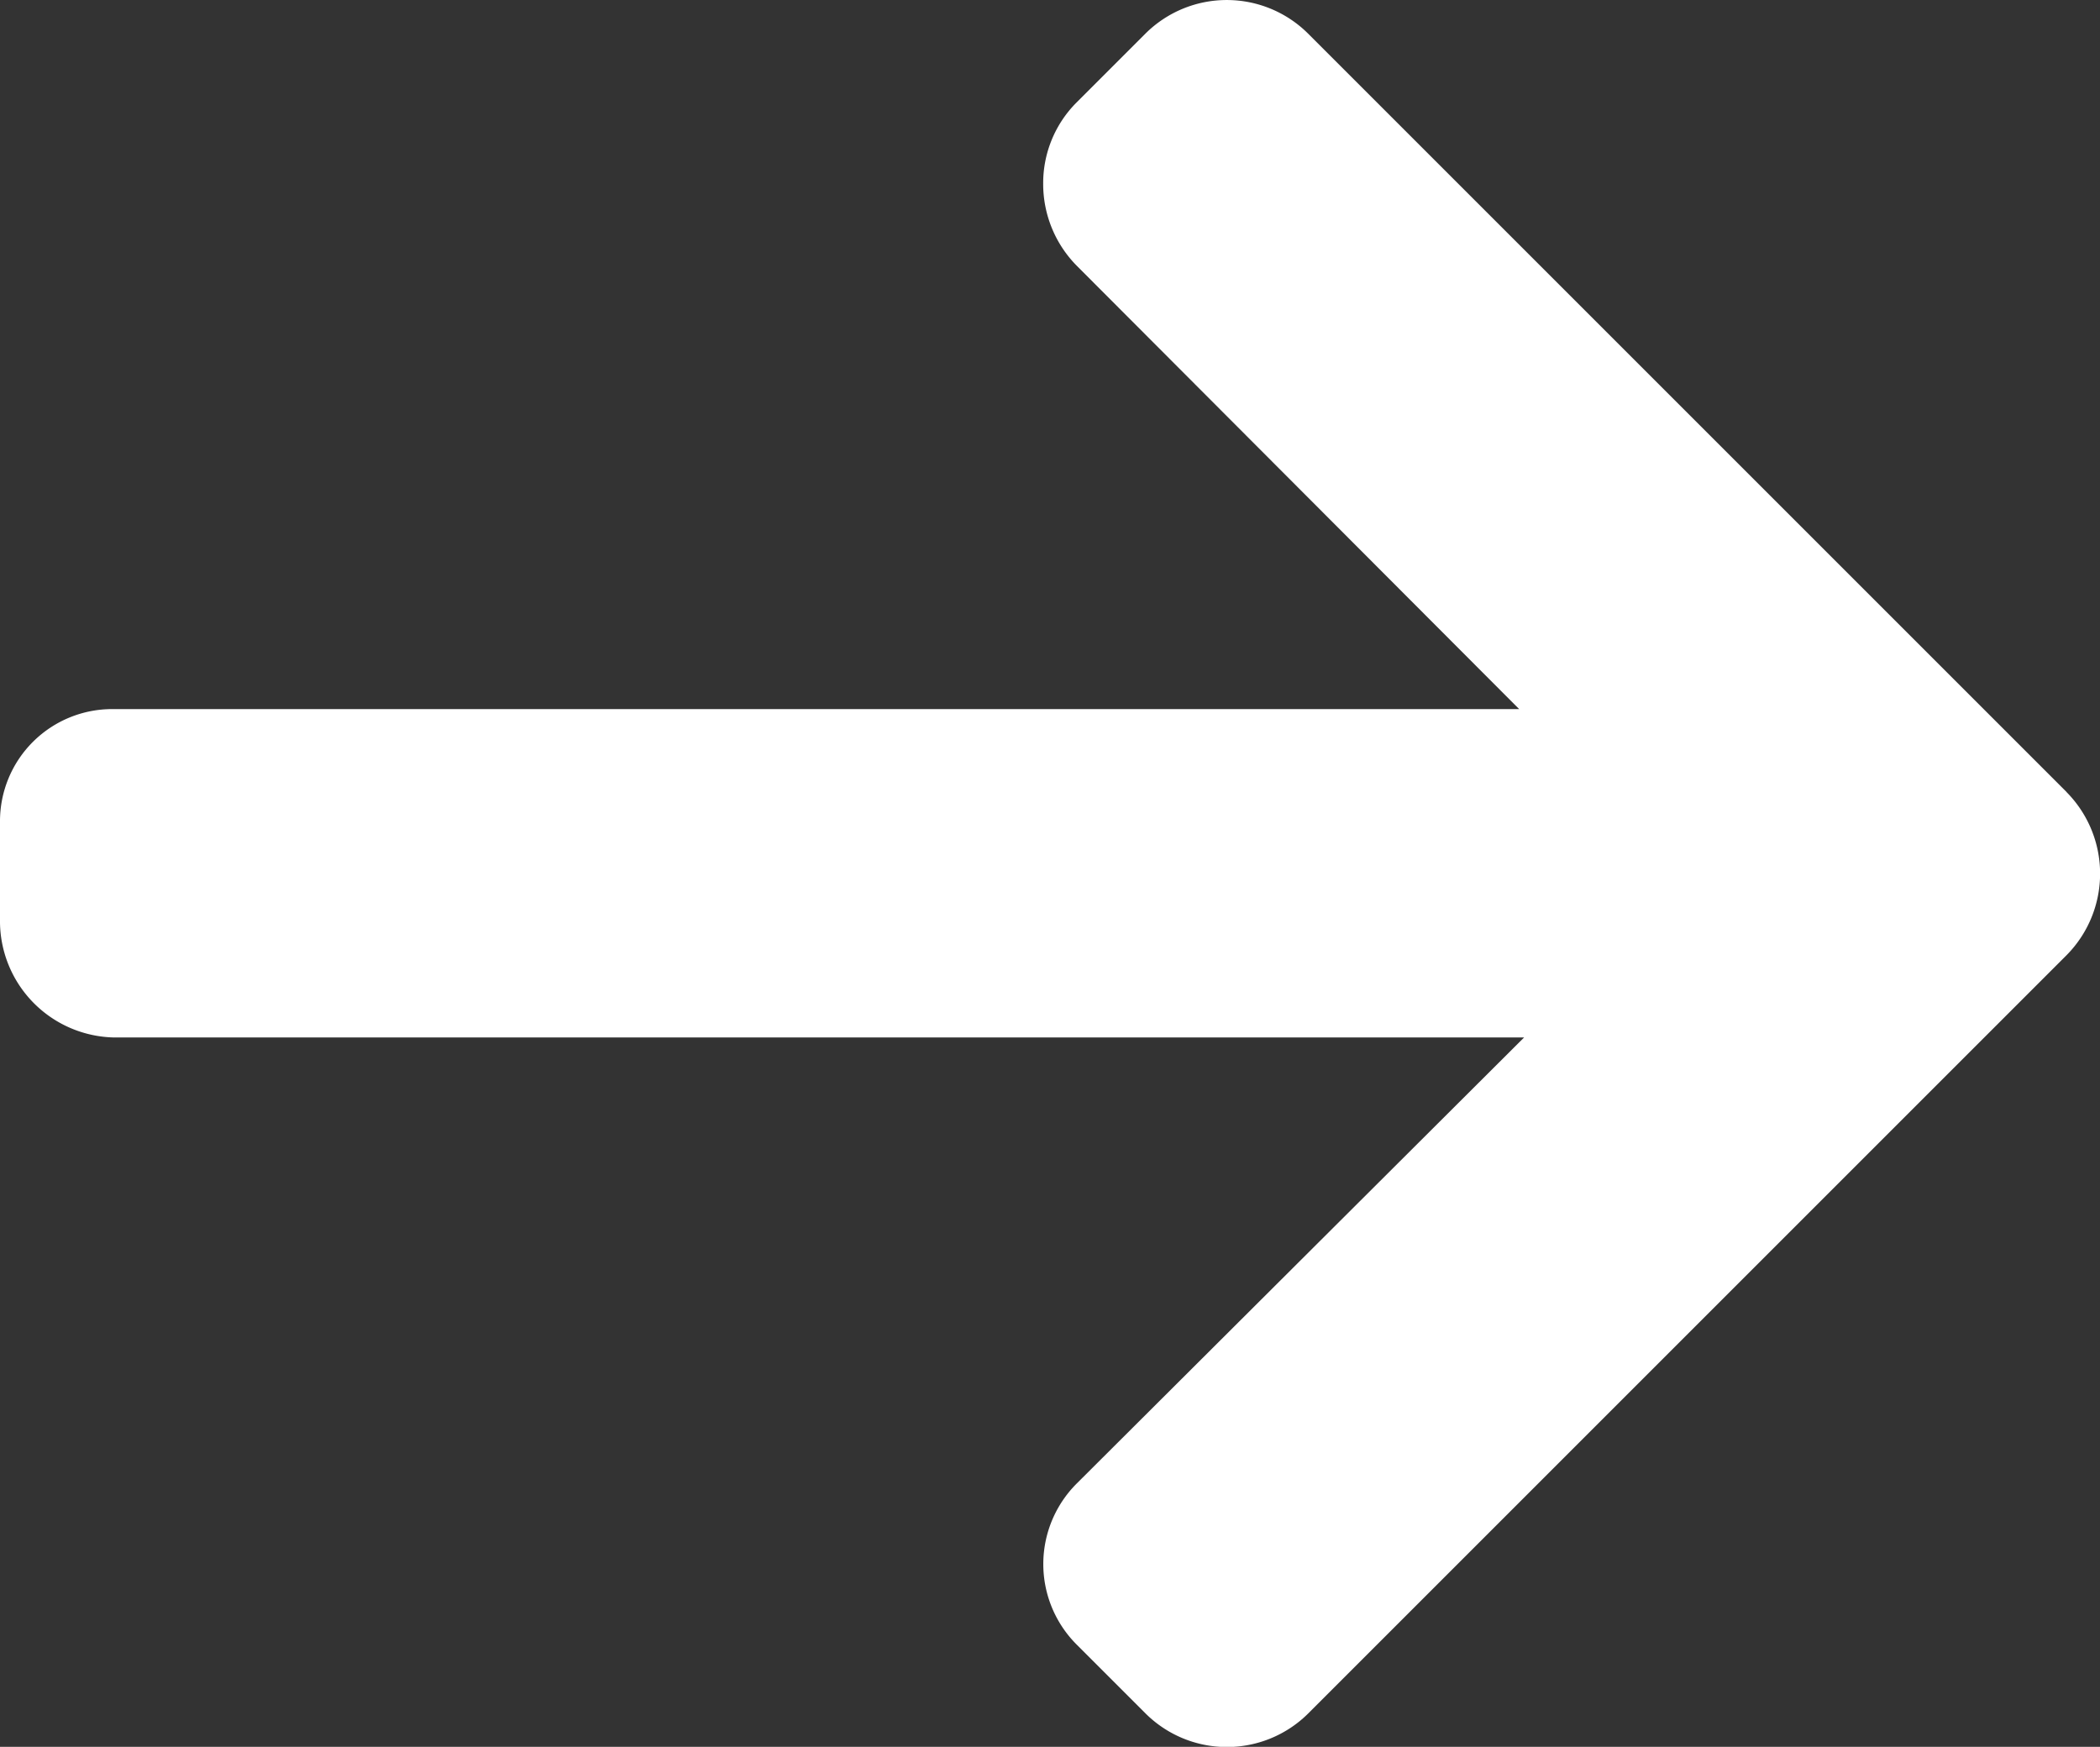 <svg xmlns="http://www.w3.org/2000/svg" width="36.662" height="30.5" viewBox="0 0 36.662 30.5"><rect x="0" y="0" width="36.662" height="30.5" fill="#333333" stroke="none"/><path d="M36.076,55.172l-13.24-13.24a2.012,2.012,0,0,0-2.838,0l-1.2,1.2a1.992,1.992,0,0,0-.586,1.419,2.031,2.031,0,0,0,.586,1.435l7.724,7.741H1.981A1.958,1.958,0,0,0,0,55.7v1.7a2.033,2.033,0,0,0,1.981,2.06H26.608L18.8,67.246a1.987,1.987,0,0,0,0,2.818l1.2,1.2a2.013,2.013,0,0,0,2.838,0l13.24-13.24a2.024,2.024,0,0,0,0-2.848Z" transform="translate(0 -41.346)" fill="#fff"/></svg>